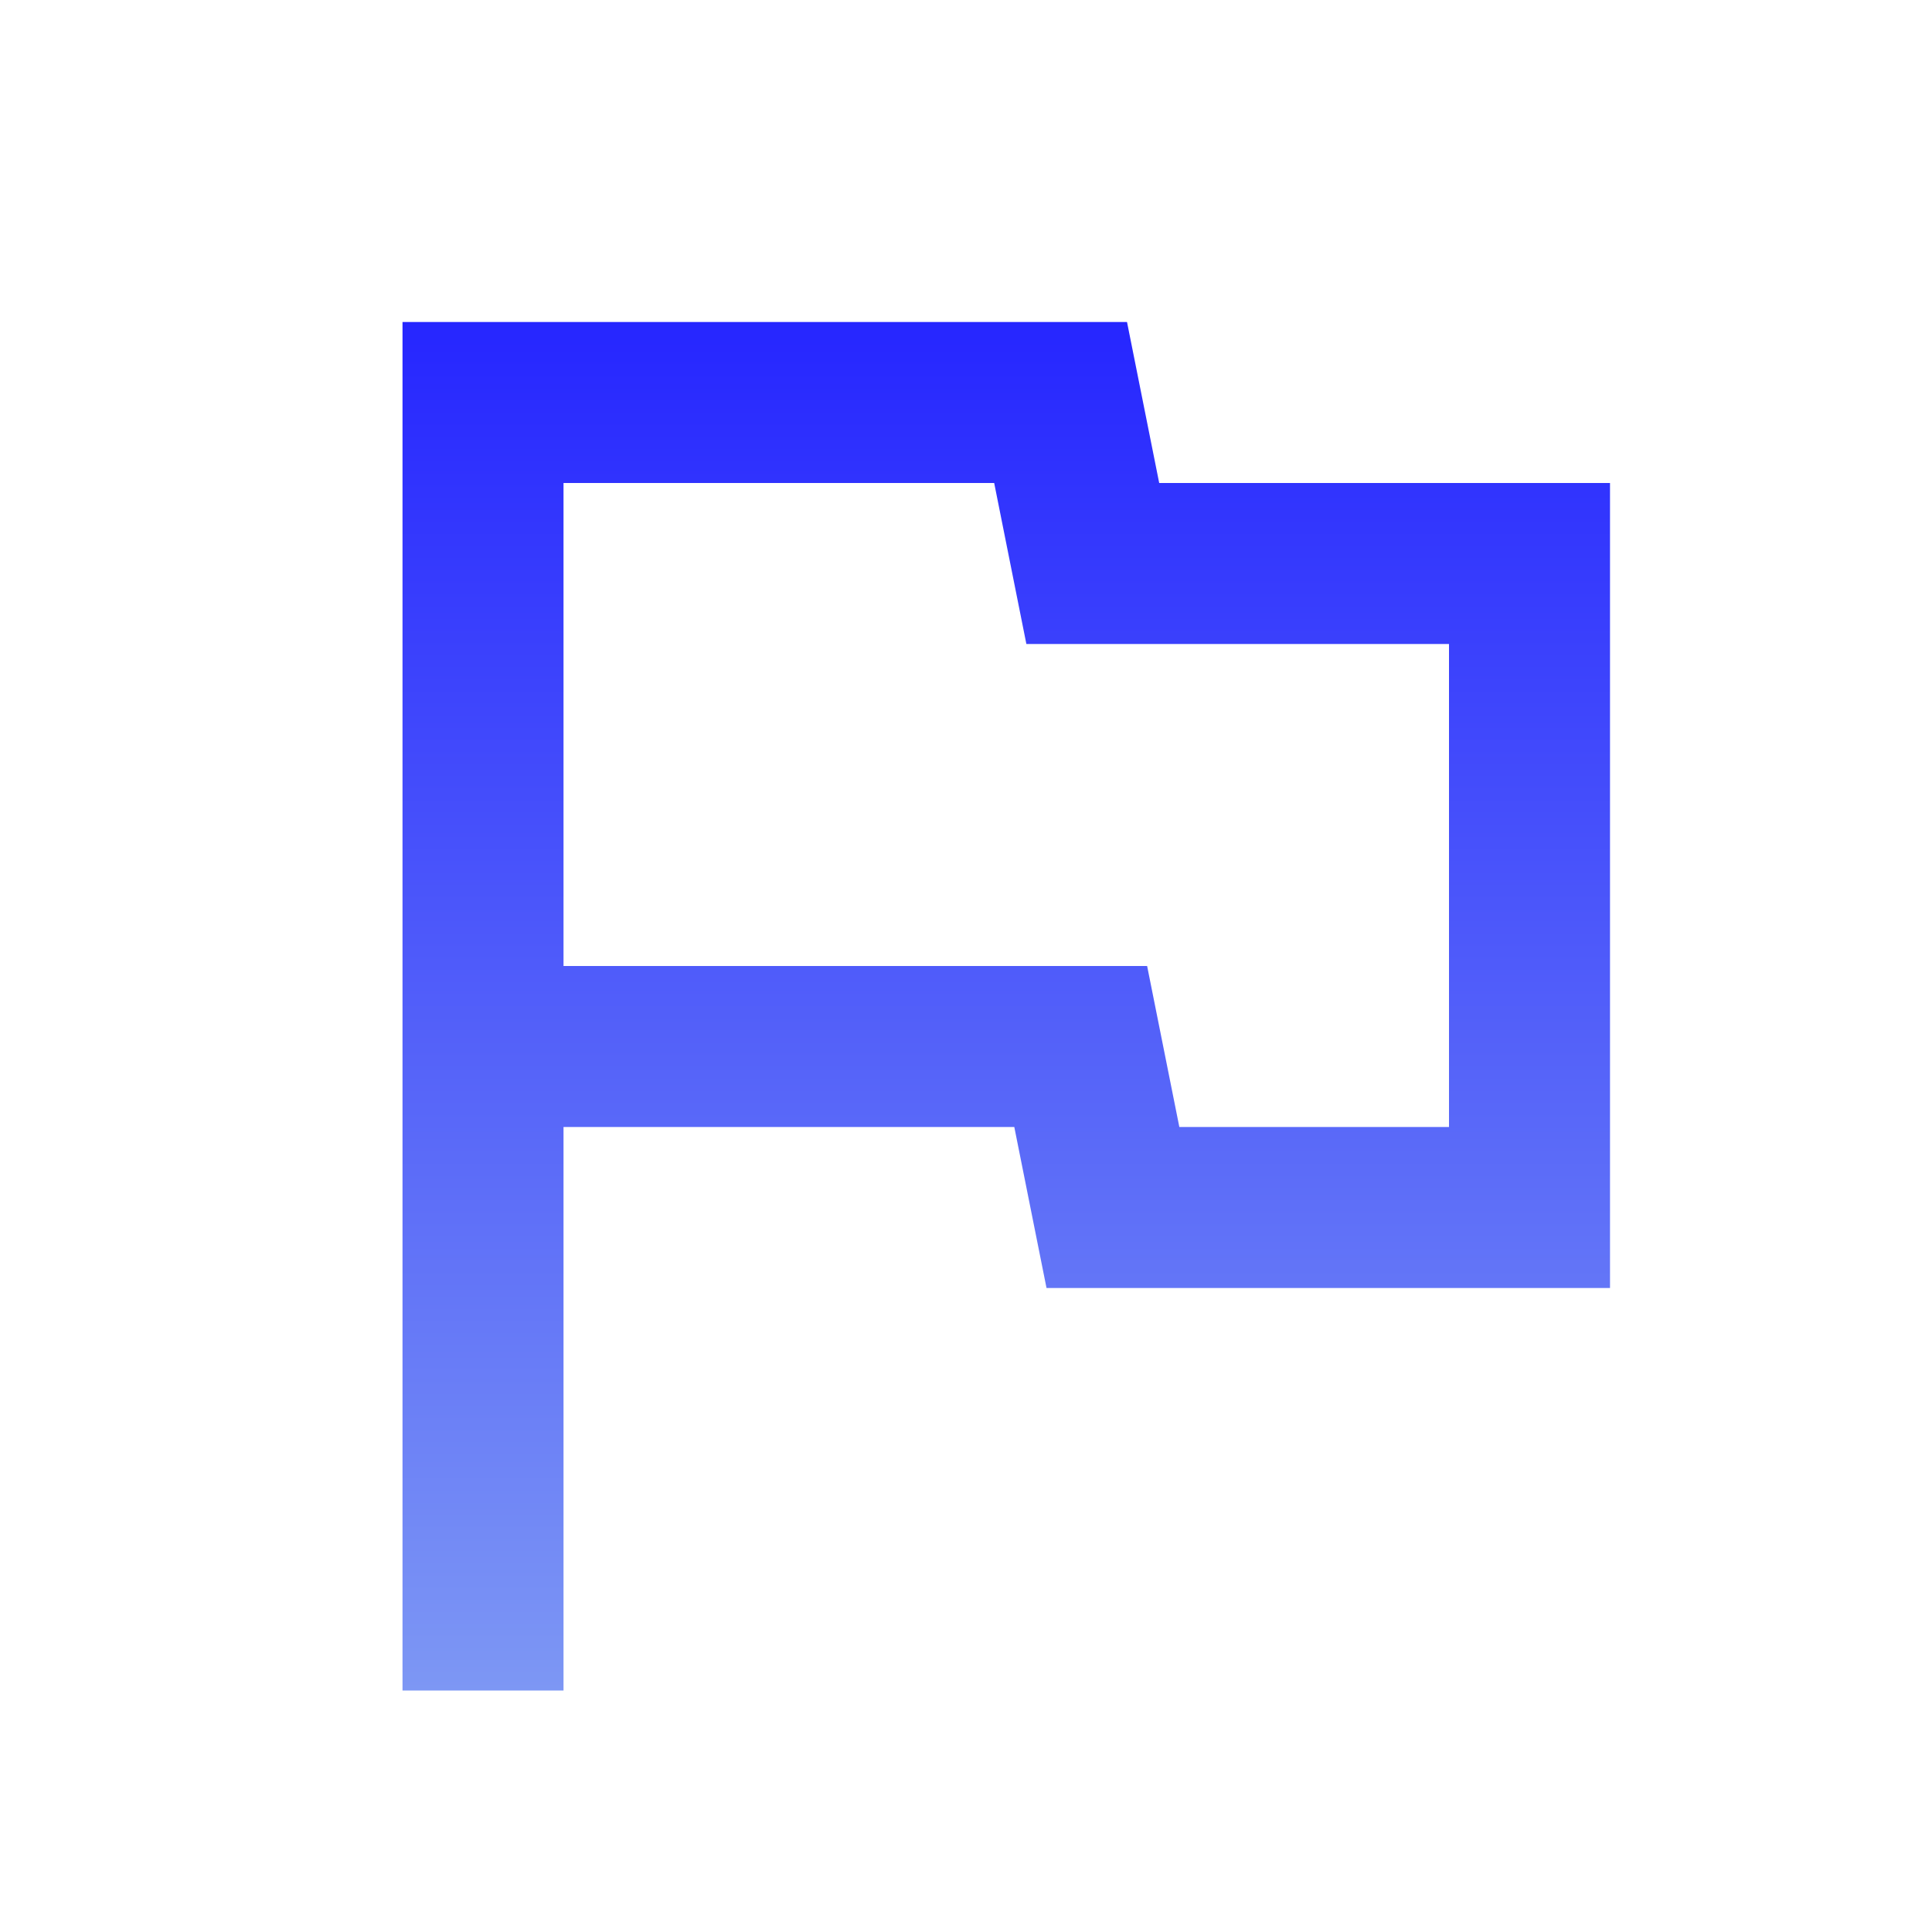 <svg width="80" height="80" viewBox="0 0 80 80" fill="none" xmlns="http://www.w3.org/2000/svg">
<path d="M16.667 70V13.333H46.667L48 20H66.667V53.333H43.334L42 46.667H23.334V70H16.667ZM48.834 46.667H60V26.667H42.5L41.167 20H23.334V40H47.5L48.834 46.667Z" fill="url(#paint0_linear_219_7889)"/>
<defs>
<linearGradient id="paint0_linear_219_7889" x1="41.667" y1="13.333" x2="41.667" y2="70" gradientUnits="userSpaceOnUse">
<stop stop-color="#2626FF"/>
<stop offset="1" stop-color="#7D97F4"/>
</linearGradient>
</defs>
</svg>
